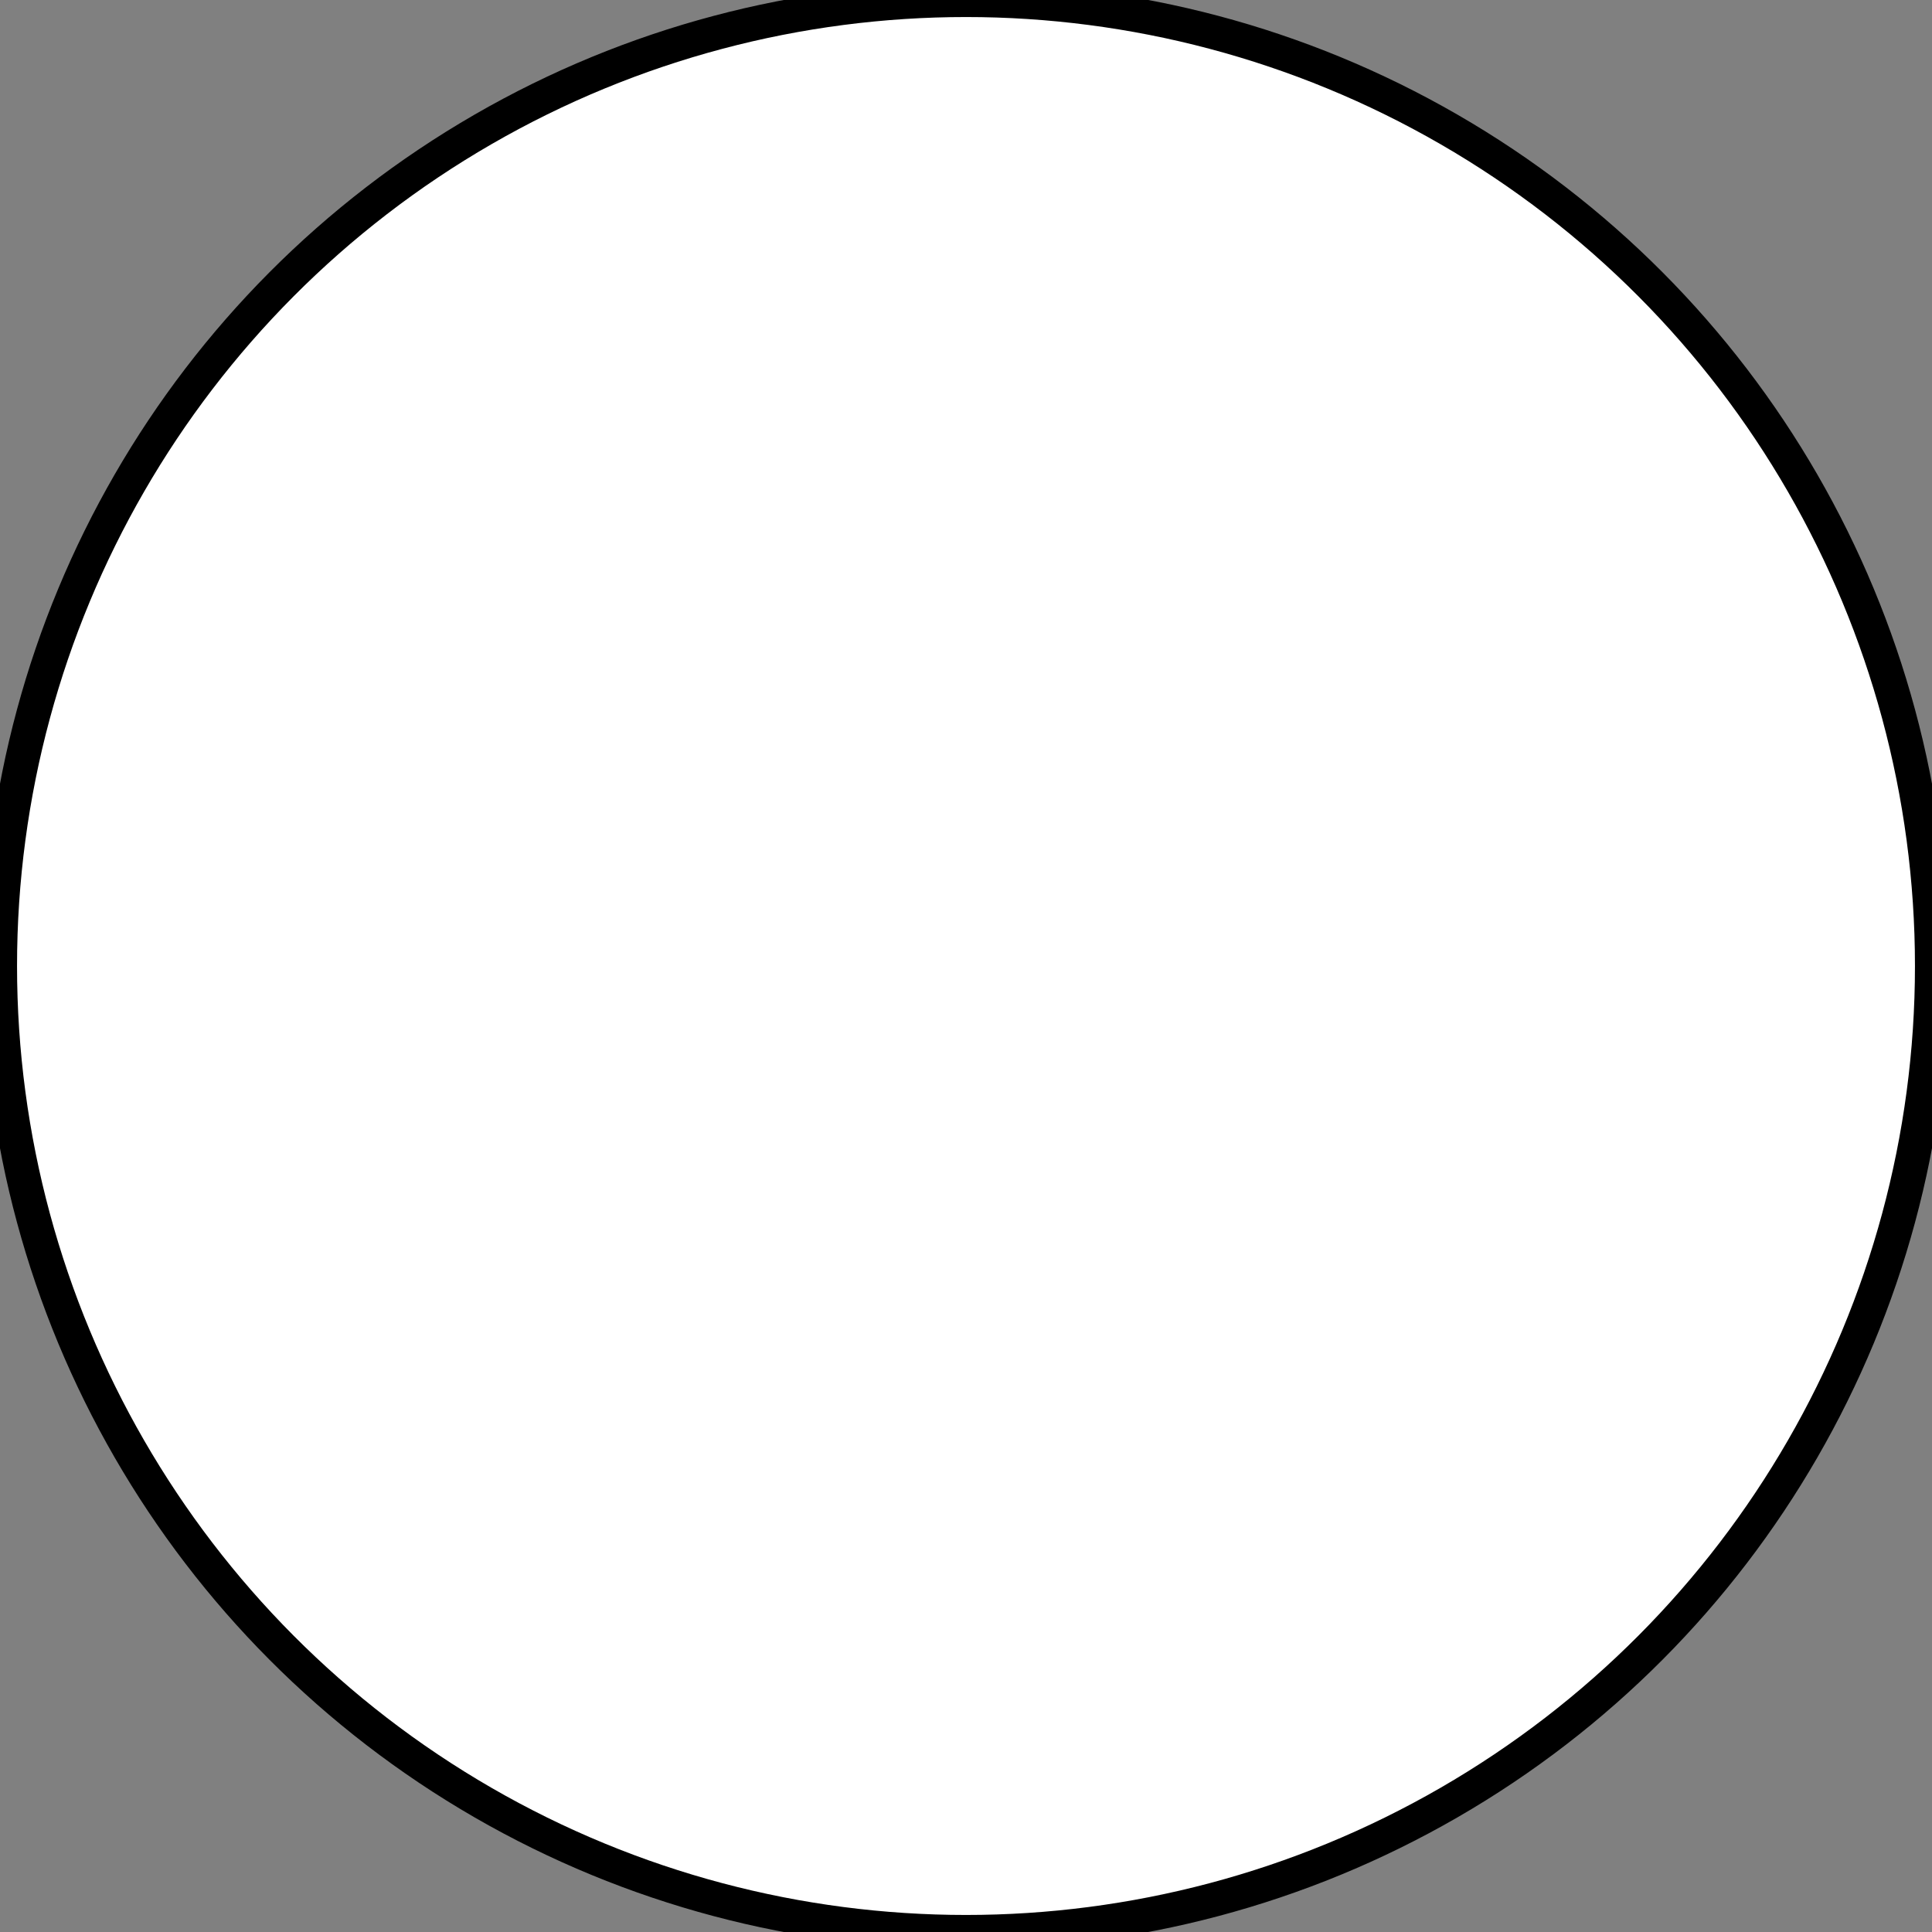 <?xml version="1.0" encoding="utf-8"?>
<!-- Generator: Adobe Illustrator 17.0.0, SVG Export Plug-In . SVG Version: 6.00 Build 0)  -->
<!DOCTYPE svg PUBLIC "-//W3C//DTD SVG 1.1//EN" "http://www.w3.org/Graphics/SVG/1.1/DTD/svg11.dtd">
<svg version="1.1" id="Calque_1" xmlns="http://www.w3.org/2000/svg" xmlns:xlink="http://www.w3.org/1999/xlink" x="0px" y="0px"
	 width="56.692px" height="56.692px" viewBox="0 0 56.692 56.692" enable-background="new 0 0 56.692 56.692" xml:space="preserve">
<rect x="0" y="0" width="56.692" height="56.692" fill="#808080" stroke="none"/>
<circle fill="#FFFFFF" stroke="#000000" stroke-miterlimit="10" cx="28.346" cy="28.346" r="28.346"/>
</svg>
